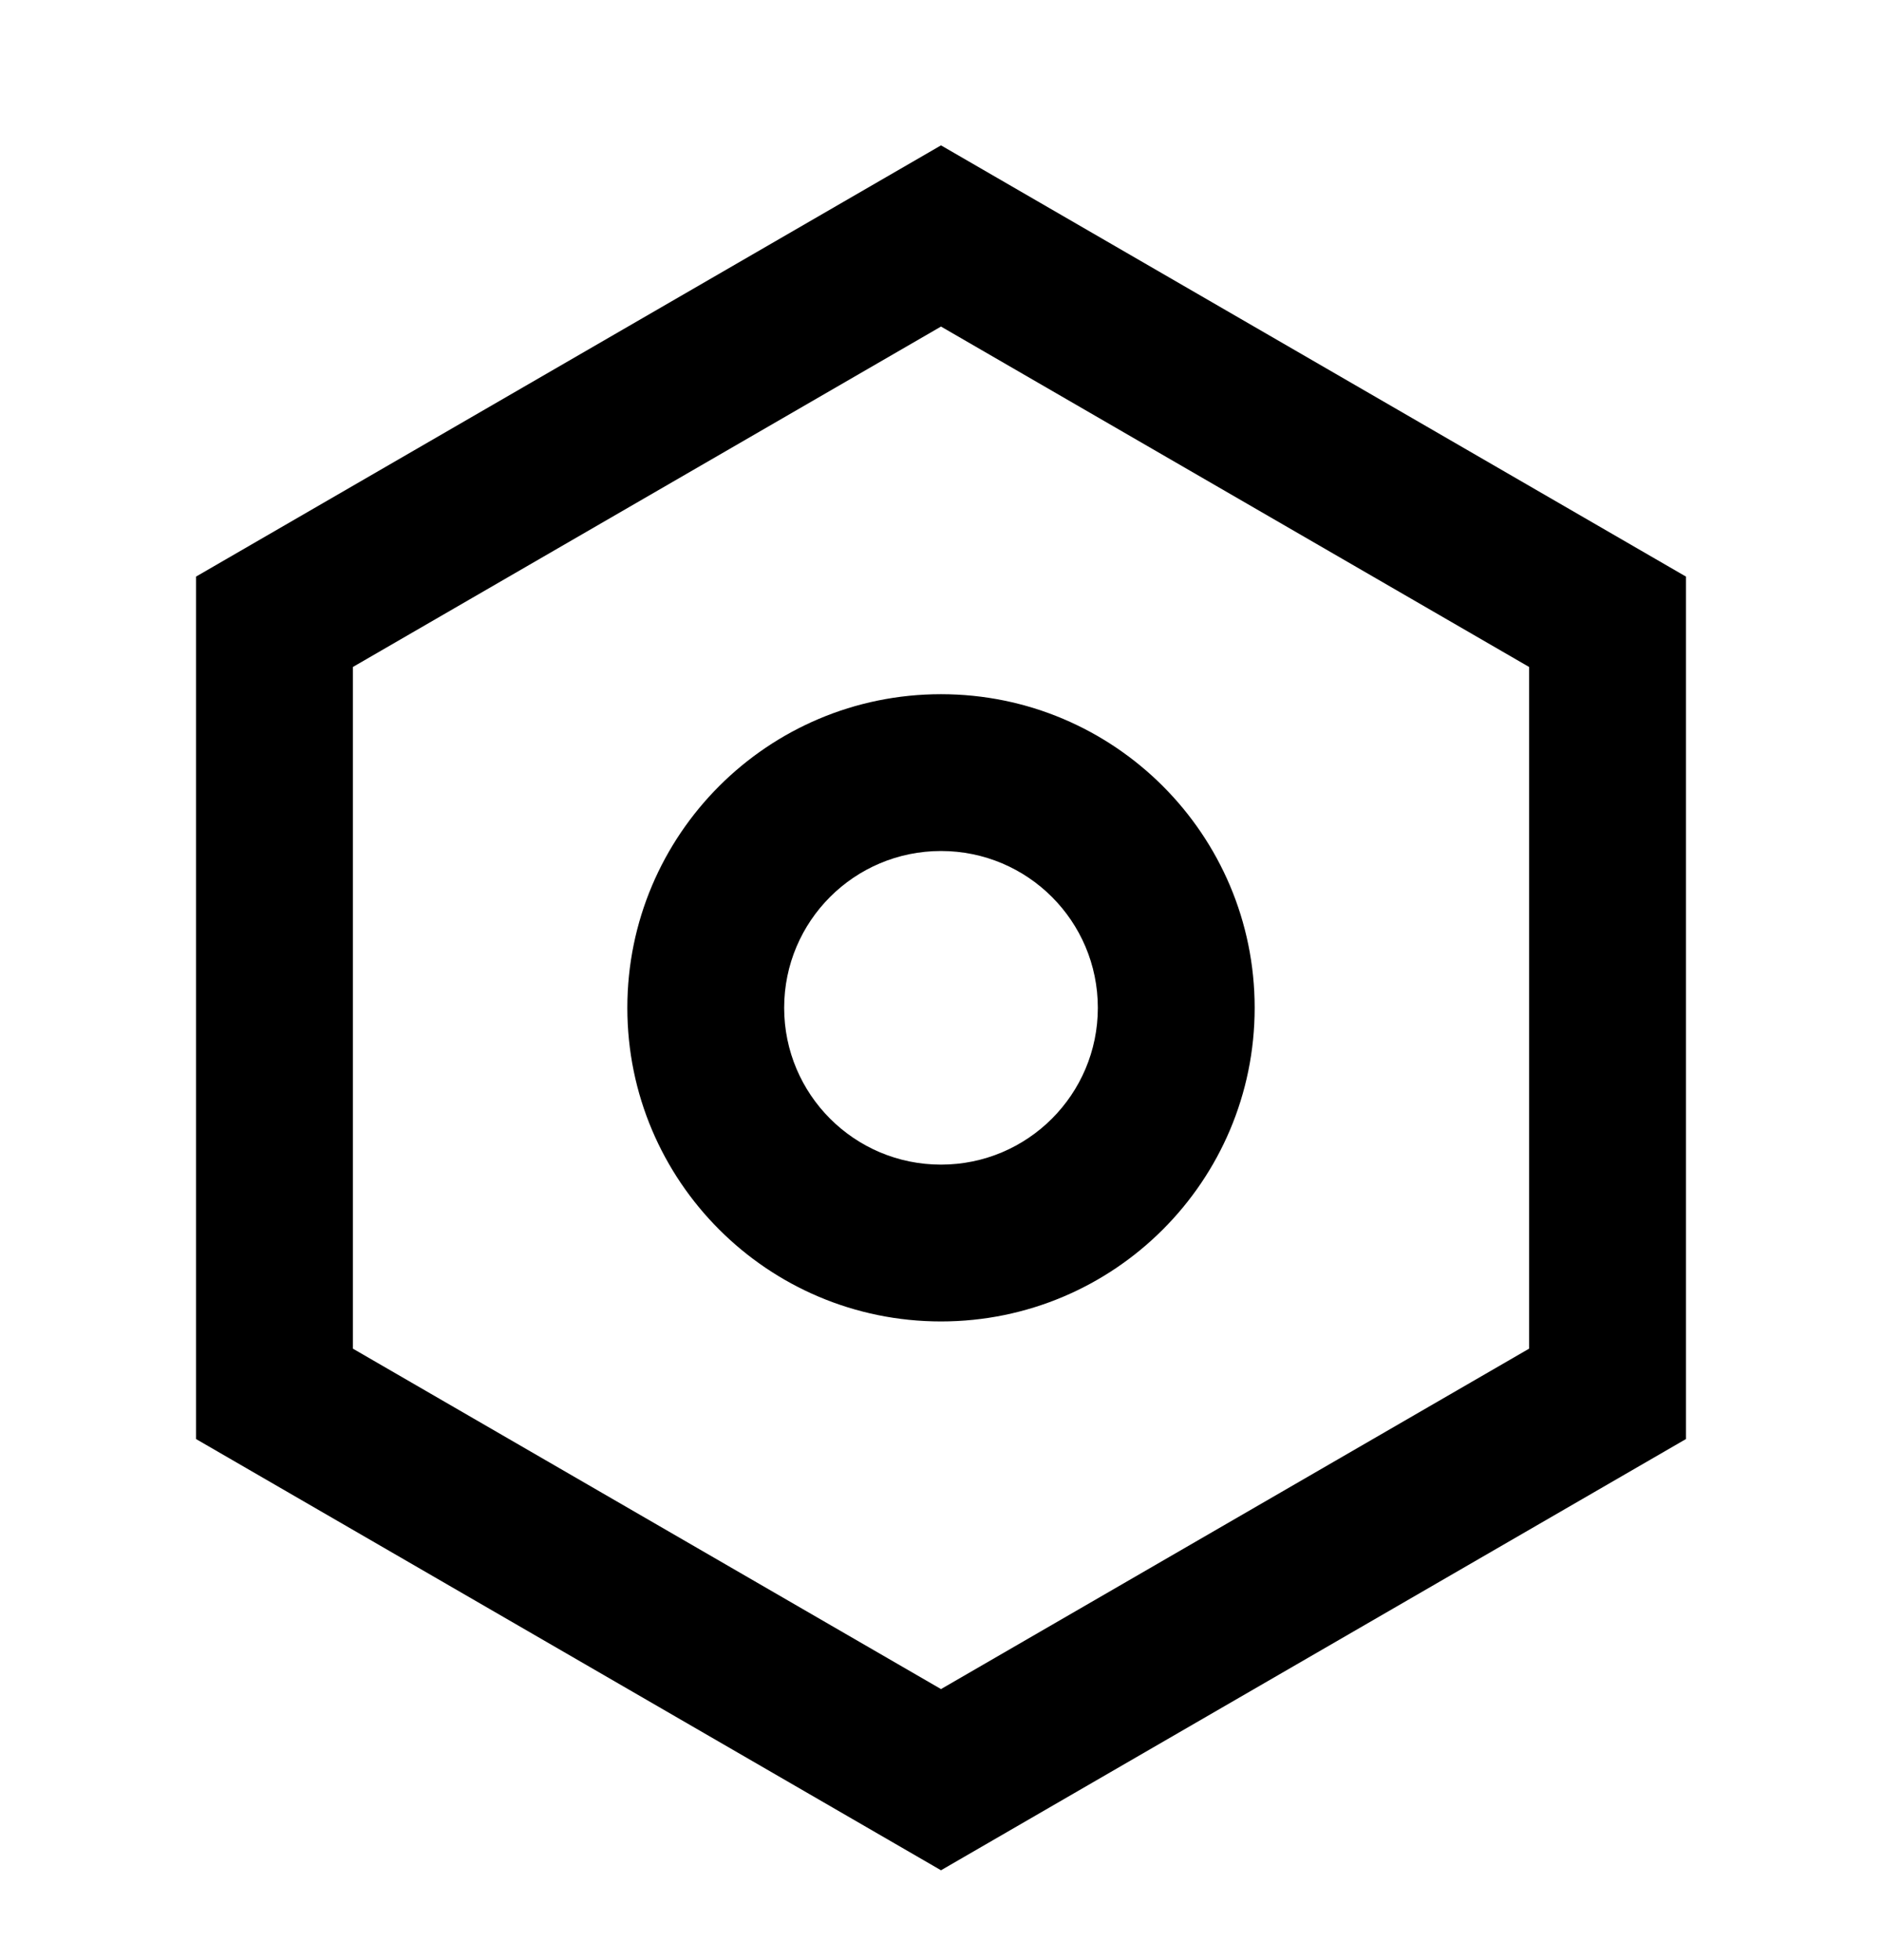 <svg width="24" height="25" viewBox="0 0 24 25" fill="none" xmlns="http://www.w3.org/2000/svg">
<path d="M12 1.854L21.5 7.354V18.354L12 23.854L2.5 18.354V7.354L12 1.854ZM12 4.165L4.5 8.507V17.201L12 21.543L19.5 17.201V8.507L12 4.165ZM12 16.854C9.791 16.854 8 15.063 8 12.854C8 10.645 9.791 8.854 12 8.854C14.209 8.854 16 10.645 16 12.854C16 15.063 14.209 16.854 12 16.854ZM12 14.854C13.105 14.854 14 13.958 14 12.854C14 11.749 13.105 10.854 12 10.854C10.895 10.854 10 11.749 10 12.854C10 13.958 10.895 14.854 12 14.854Z" fill="black"/>
</svg>
